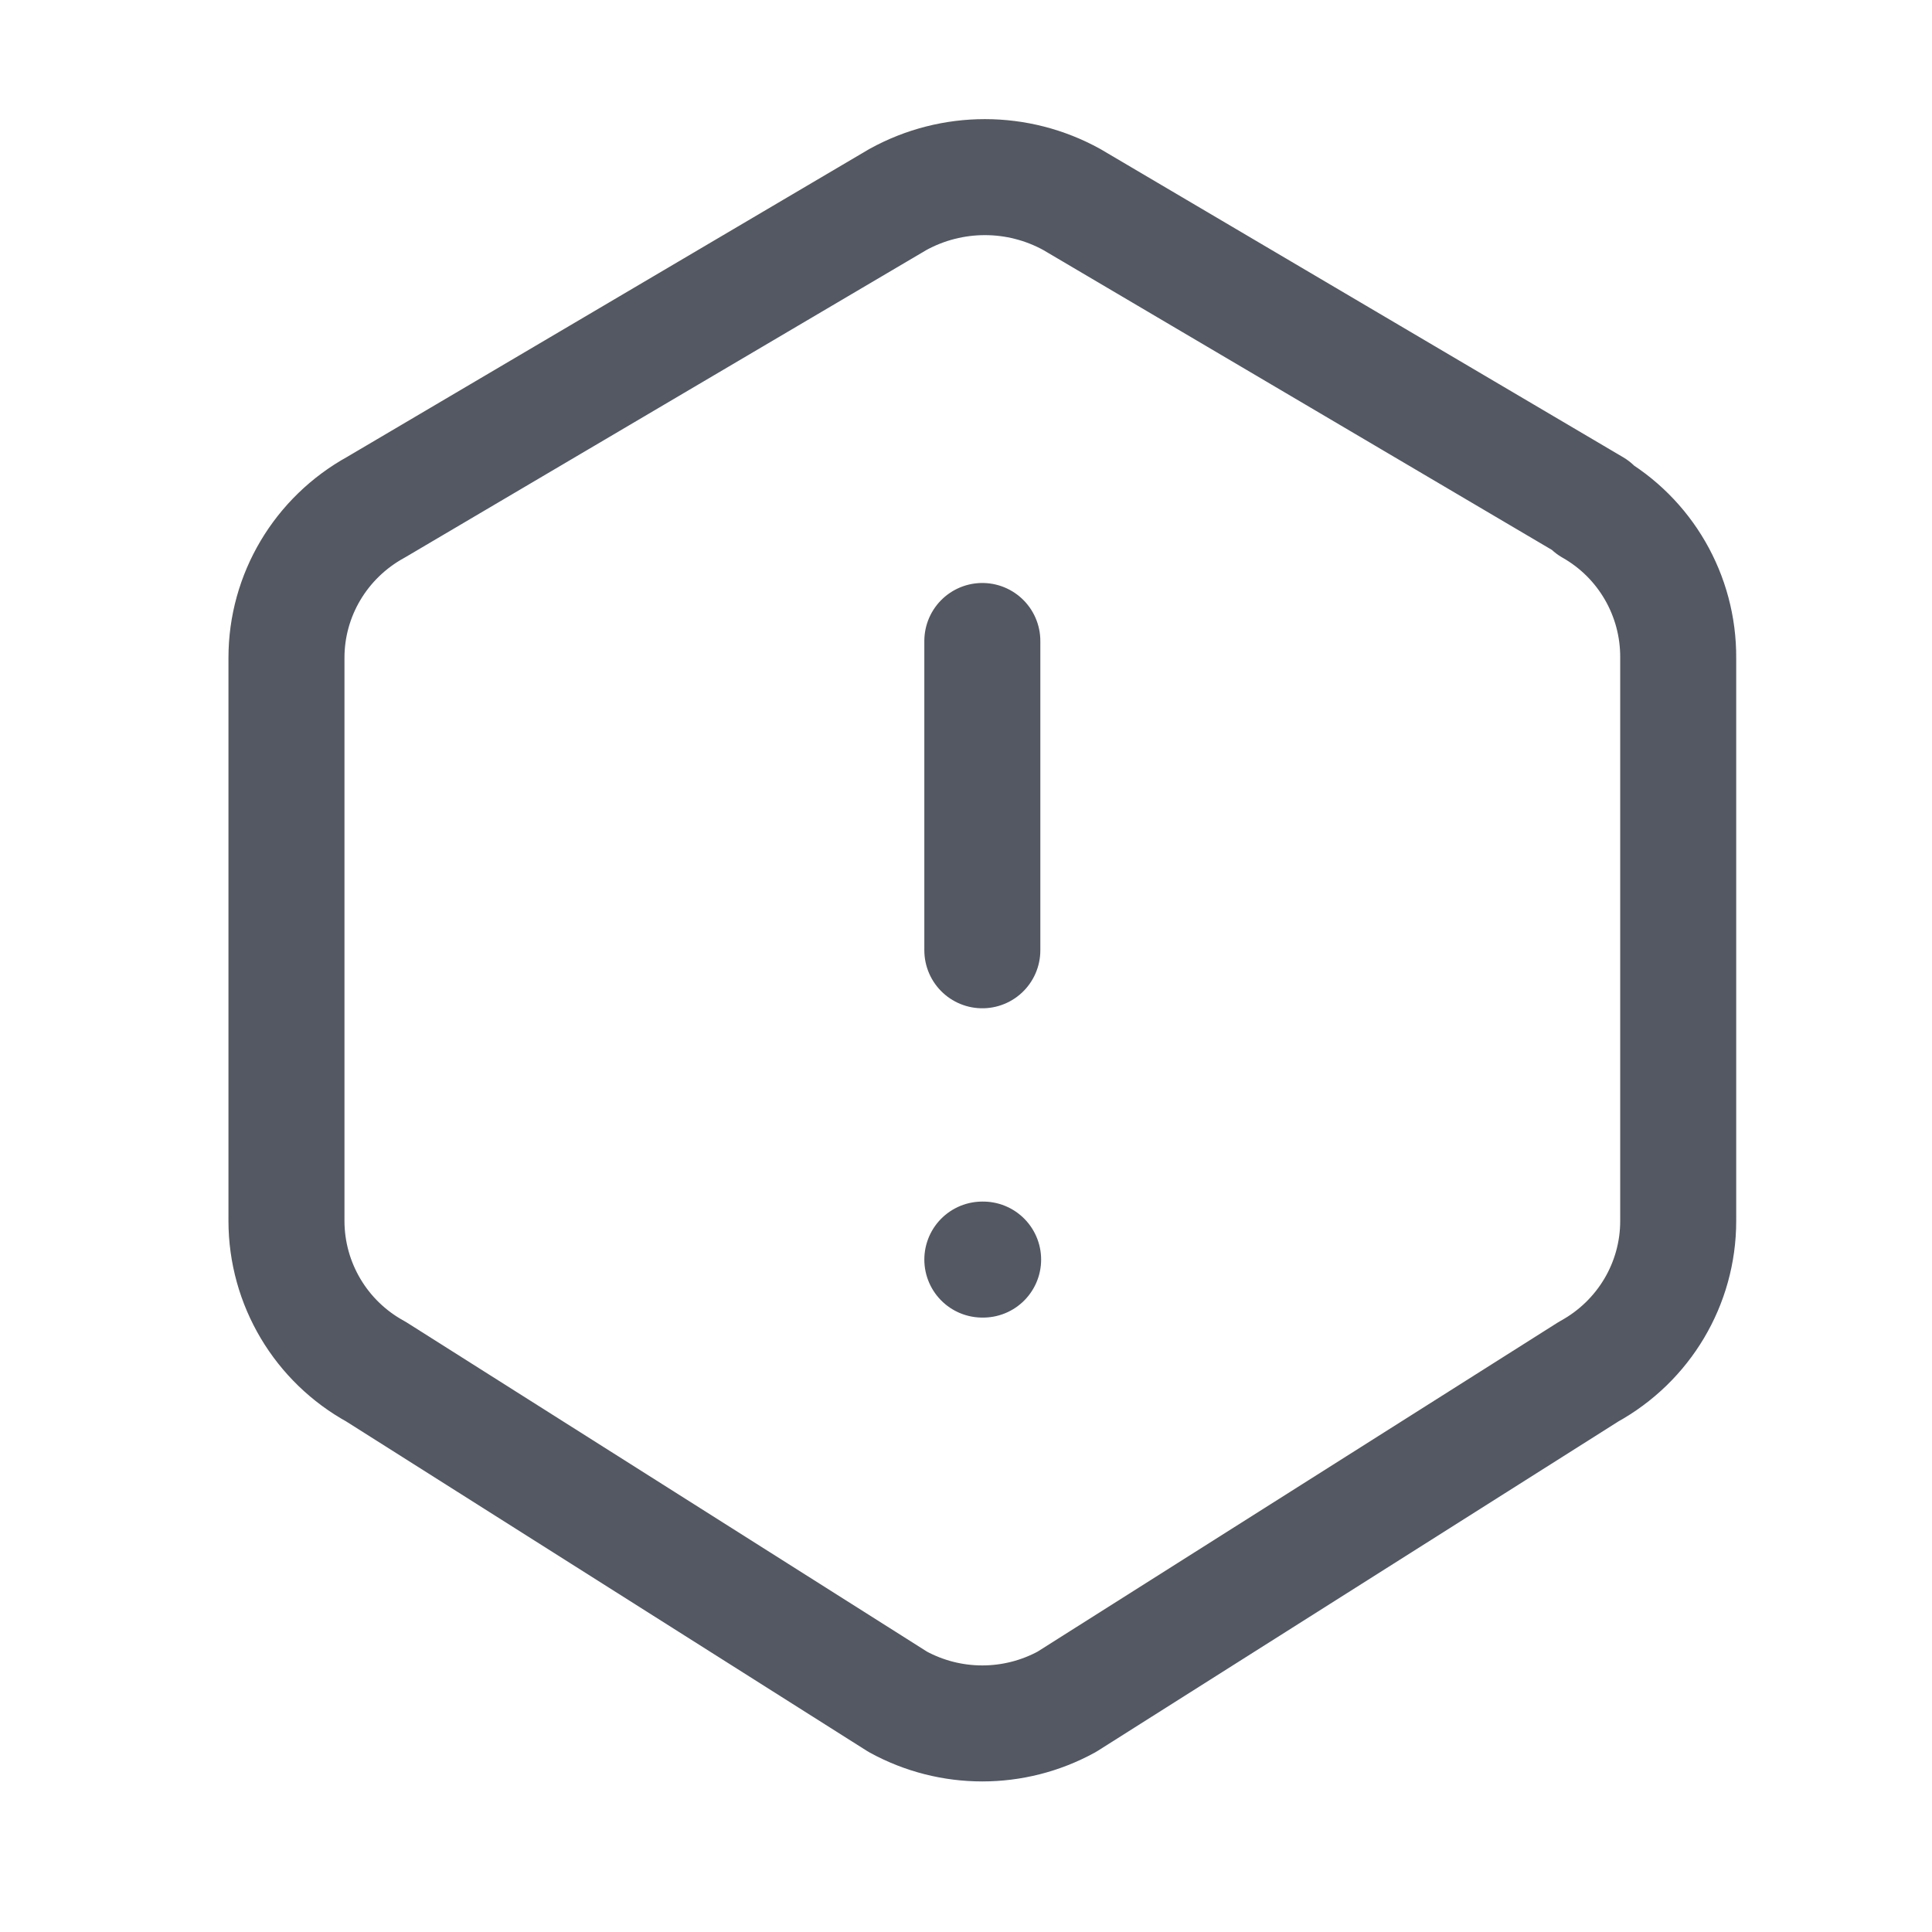 <svg width="22" height="22" viewBox="0 0 22 22" fill="none" xmlns="http://www.w3.org/2000/svg">
<path d="M11.186 7.299V10.821M11.186 14.343H11.195M18.119 5.776C18.736 6.126 19.114 6.782 19.11 7.491V13.904C19.11 14.617 18.72 15.273 18.09 15.619L12.147 19.379C11.548 19.707 10.823 19.707 10.224 19.379L4.281 15.619C3.654 15.276 3.263 14.619 3.262 13.904V7.49C3.262 6.778 3.652 6.122 4.281 5.776L10.224 2.272C10.841 1.932 11.589 1.932 12.205 2.272L18.148 5.776H18.119Z" stroke="#535862" stroke-width="1.321" stroke-linecap="round" stroke-linejoin="round"/>
</svg>

